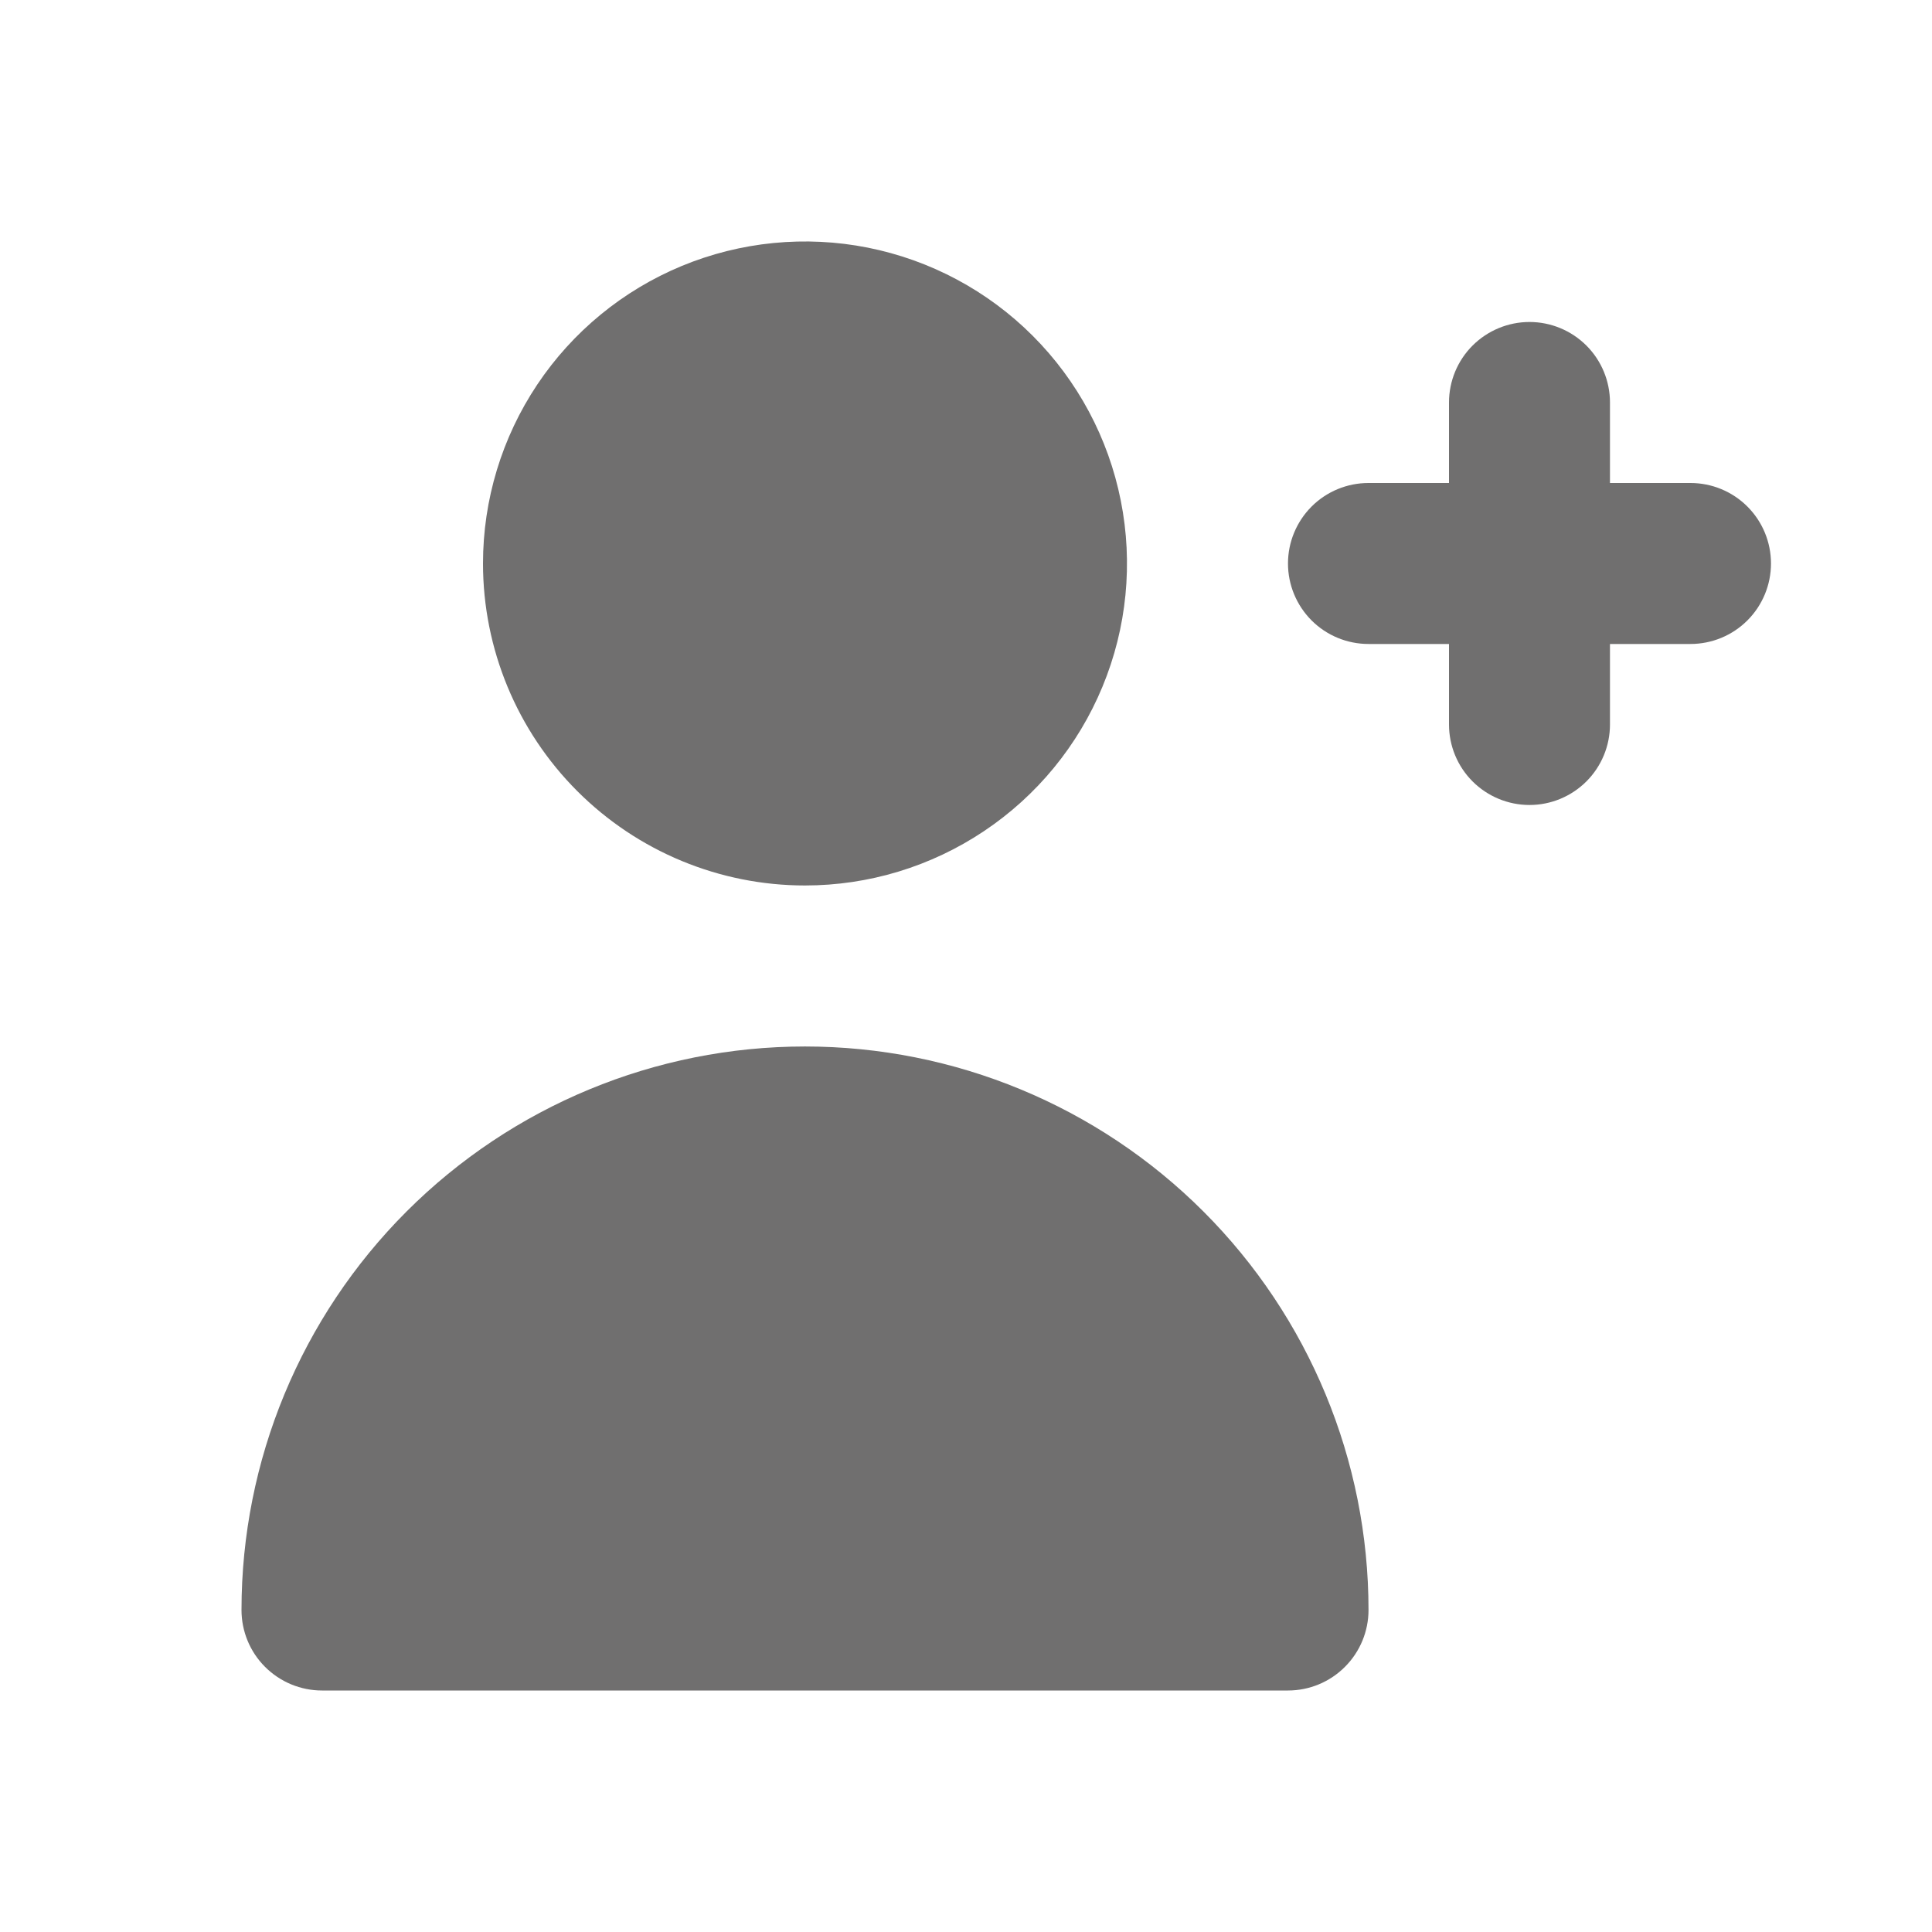 <svg width="50" height="50" viewBox="0 0 50 50" fill="none" xmlns="http://www.w3.org/2000/svg">
<path d="M43.75 12.5H41.666V10.416C41.666 9.864 41.447 9.334 41.056 8.943C40.665 8.553 40.136 8.333 39.583 8.333C39.031 8.333 38.501 8.553 38.11 8.943C37.719 9.334 37.5 9.864 37.5 10.416V12.5H35.416C34.864 12.5 34.334 12.719 33.943 13.11C33.553 13.501 33.333 14.03 33.333 14.583C33.333 15.136 33.553 15.665 33.943 16.056C34.334 16.447 34.864 16.666 35.416 16.666H37.5V18.75C37.5 19.302 37.719 19.832 38.11 20.223C38.501 20.613 39.031 20.833 39.583 20.833C40.136 20.833 40.665 20.613 41.056 20.223C41.447 19.832 41.666 19.302 41.666 18.75V16.666H43.75C44.302 16.666 44.832 16.447 45.223 16.056C45.614 15.665 45.833 15.136 45.833 14.583C45.833 14.03 45.614 13.501 45.223 13.11C44.832 12.719 44.302 12.5 43.75 12.5Z" fill="#706F6F"/>
<path d="M20.833 22.916C22.482 22.916 24.093 22.427 25.463 21.511C26.834 20.596 27.902 19.294 28.532 17.771C29.163 16.249 29.328 14.573 29.006 12.957C28.685 11.34 27.891 9.855 26.726 8.69C25.561 7.524 24.076 6.731 22.459 6.409C20.843 6.088 19.167 6.253 17.644 6.883C16.122 7.514 14.82 8.582 13.904 9.953C12.989 11.323 12.5 12.934 12.5 14.582C12.5 16.793 13.378 18.912 14.941 20.475C16.504 22.038 18.623 22.916 20.833 22.916Z" fill="#706F6F"/>
<path d="M33.333 43.75C33.886 43.75 34.416 43.53 34.806 43.139C35.197 42.749 35.417 42.219 35.417 41.666C35.417 37.799 33.88 34.089 31.145 31.354C28.41 28.619 24.701 27.083 20.833 27.083C16.966 27.083 13.256 28.619 10.521 31.354C7.786 34.089 6.25 37.799 6.25 41.666C6.25 42.219 6.469 42.749 6.86 43.139C7.251 43.53 7.781 43.75 8.333 43.75" fill="#706F6F"/>
</svg>
